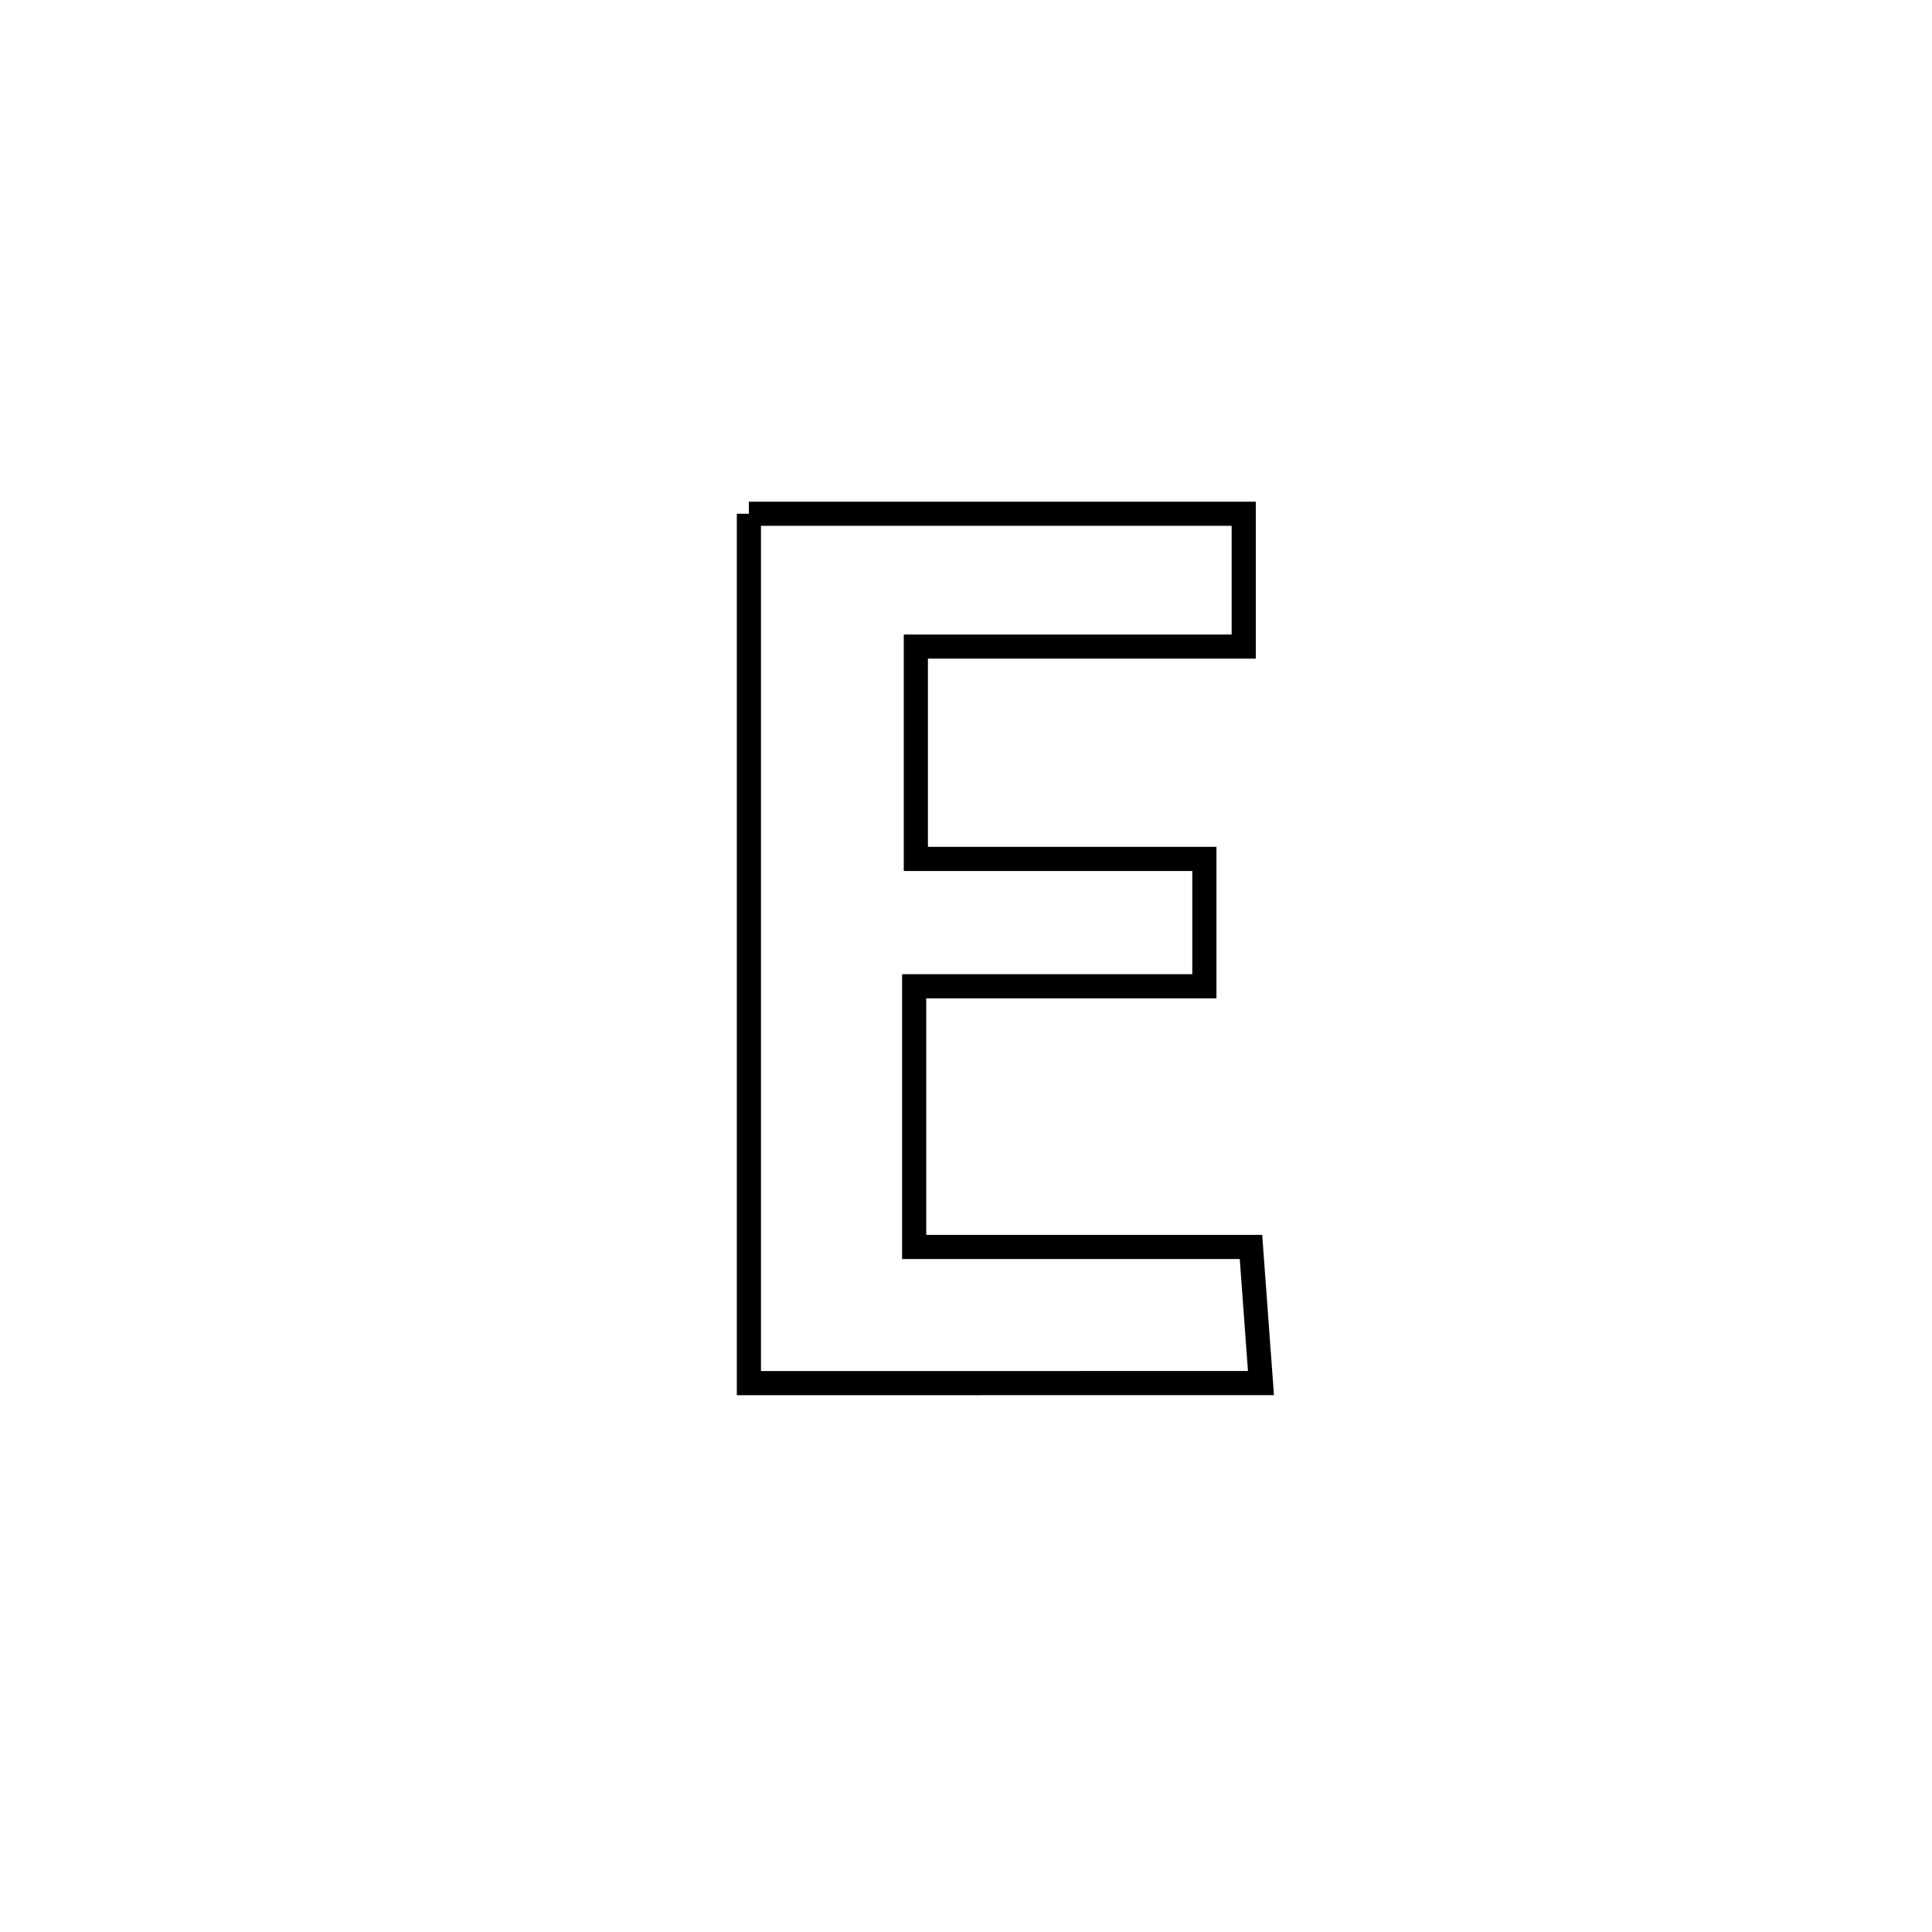 <svg xmlns="http://www.w3.org/2000/svg" viewBox="0.0 0.0 24.0 24.0" height="200px" width="200px"><path fill="none" stroke="black" stroke-width=".3" stroke-opacity="1.0"  filling="0" d="M9.303 6.382 L9.303 6.382 C11.352 6.382 13.401 6.382 15.45 6.382 L15.45 6.382 C15.45 6.932 15.45 7.482 15.45 8.032 L15.45 8.032 C14.092 8.032 12.735 8.032 11.377 8.032 L11.377 8.032 C11.377 8.911 11.377 9.791 11.377 10.67 L11.377 10.67 C12.572 10.67 13.767 10.67 14.961 10.67 L14.961 10.67 C14.961 11.197 14.961 11.724 14.961 12.252 L14.961 12.252 C14.955 12.252 11.357 12.252 11.356 12.252 L11.356 12.252 C11.356 13.331 11.356 14.41 11.356 15.49 L11.356 15.49 C12.75 15.49 14.145 15.49 15.54 15.49 L15.54 15.49 C15.581 16.054 15.622 16.617 15.664 17.181 L15.664 17.181 C13.543 17.182 11.423 17.182 9.303 17.182 L9.303 17.182 C9.303 15.382 9.303 13.582 9.303 11.782 C9.303 9.982 9.303 8.182 9.303 6.382 L9.303 6.382"></path></svg>